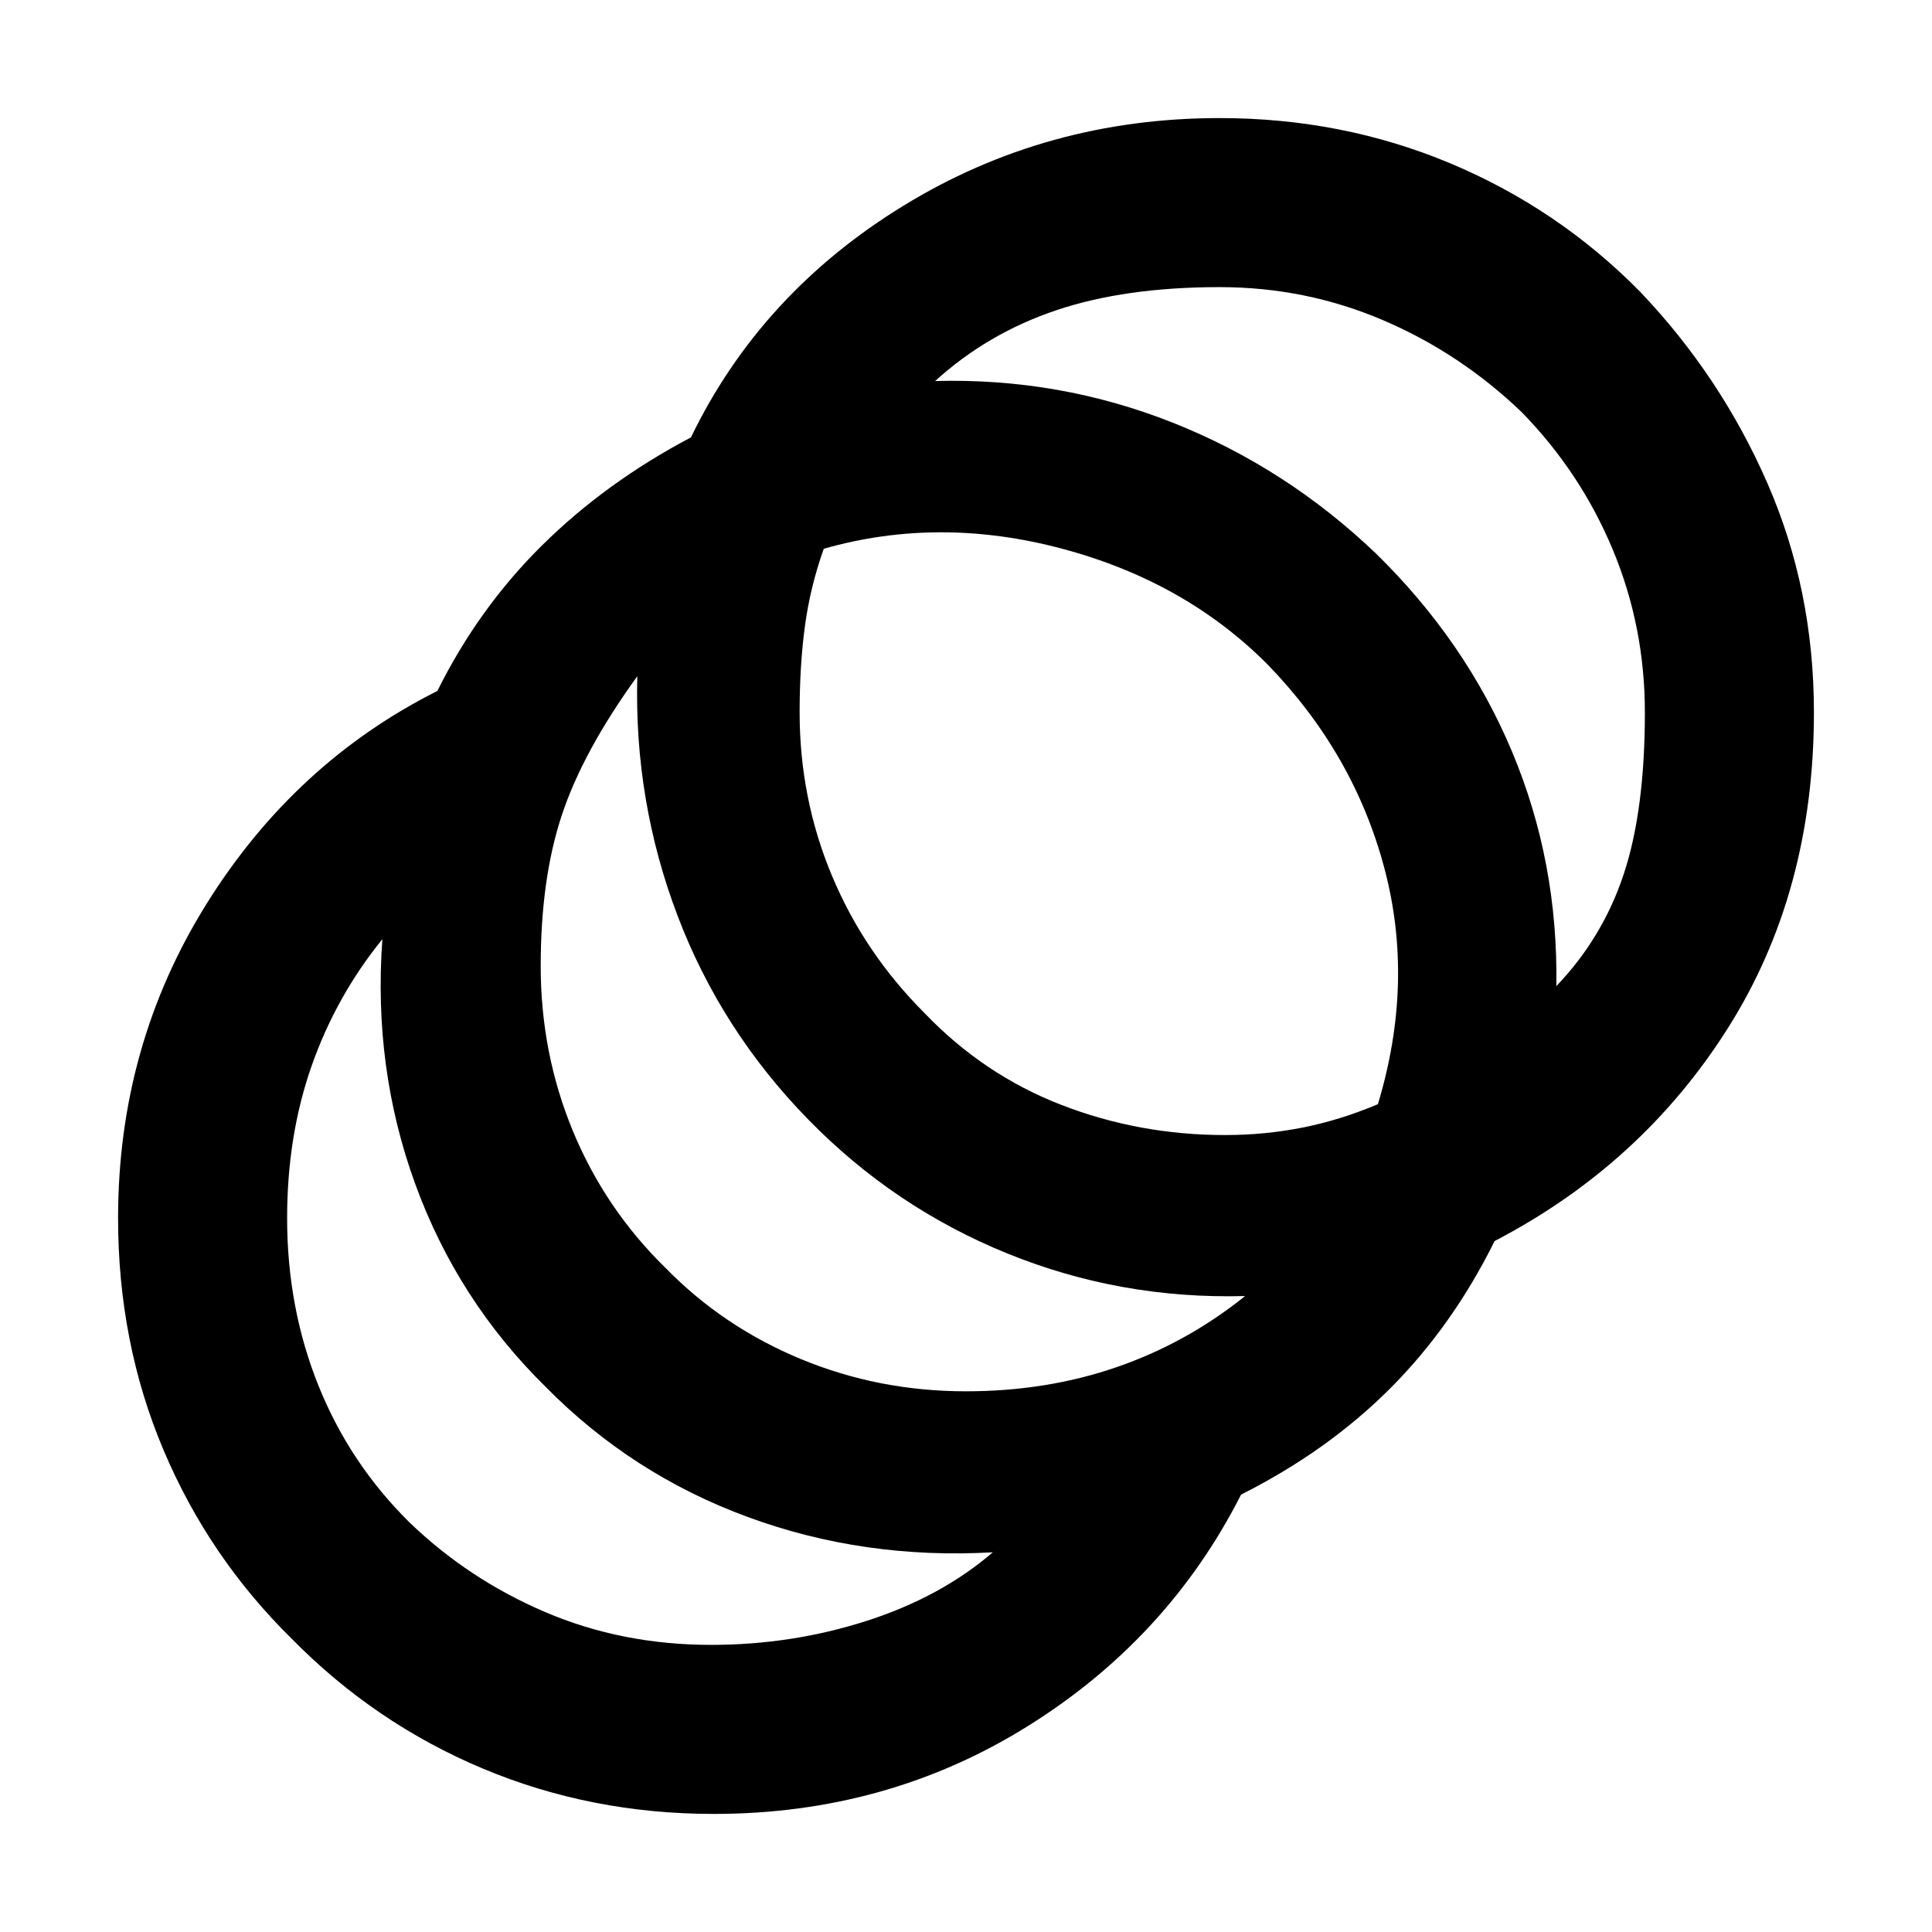 <svg xmlns="http://www.w3.org/2000/svg" height="40" viewBox="0 -960 960 960" width="40"><path d="M354.67-58.67q-61 0-114.67-22.5t-95-64.5q-41.33-40.66-63.83-94-22.5-53.33-22.5-115 0-85.66 43.83-156 43.83-70.33 114.83-106 20.34-41 52-72.33 31.67-31.33 74-53.67Q378-814.33 449-857.83t157-43.5q61 0 114.67 22.5Q774.33-856.33 815-815q40 42 63.17 95 23.16 53 23.16 114 0 89.33-42.83 157T742.67-343.33q-21 42.33-52 73.33t-74 52.67q-36.34 71.66-106.17 115.16t-155.83 43.5Zm-1.34-84q40 0 77-11.83t63-34.17q-64 3.67-121.66-17.5Q314-227.33 271-271q-43.67-43-64.67-100.67-21-57.66-16.33-121.66-23 28.33-35.17 63-12.16 34.66-12.16 75.66 0 44.34 15.5 83 15.5 38.67 45.16 68 29.34 28.34 67.5 44.67 38.17 16.33 82.5 16.33Zm126.67-126q40 0 74.83-12 34.84-12 63.84-35.33-62 1.67-118.17-21.17-56.17-22.83-98.83-66.5-43.34-44.33-65-101.33-21.67-57-20-119-27 37.33-37.5 69t-10.5 75q0 43.33 16 82t46 68q28.66 29.33 67.33 45.33t82 16ZM608.67-396q19.66 0 38.33-3.67 18.67-3.66 37.67-11.66Q703-472 687.83-528.83 672.67-585.67 630-629.67 589-671 527.83-687.33q-61.16-16.34-118.5 0-6.66 18.66-9.33 38.16-2.67 19.5-2.67 43.17 0 42.67 16 81t46 68.33q29.34 30.67 68 45.67 38.67 15 81.34 15Zm164.66-74q23-24 33.5-55.67 10.5-31.66 10.5-80.33 0-42.67-16-81T756-755.33q-30.67-29.34-69-45.67-38.33-16.33-81-16.33-47 0-81.17 11.5-34.16 11.5-60.16 35.16 61.66-1.66 118 20.67 56.33 22.33 101 65 44.66 43.67 67.66 98.5t22 116.5Z"/></svg>